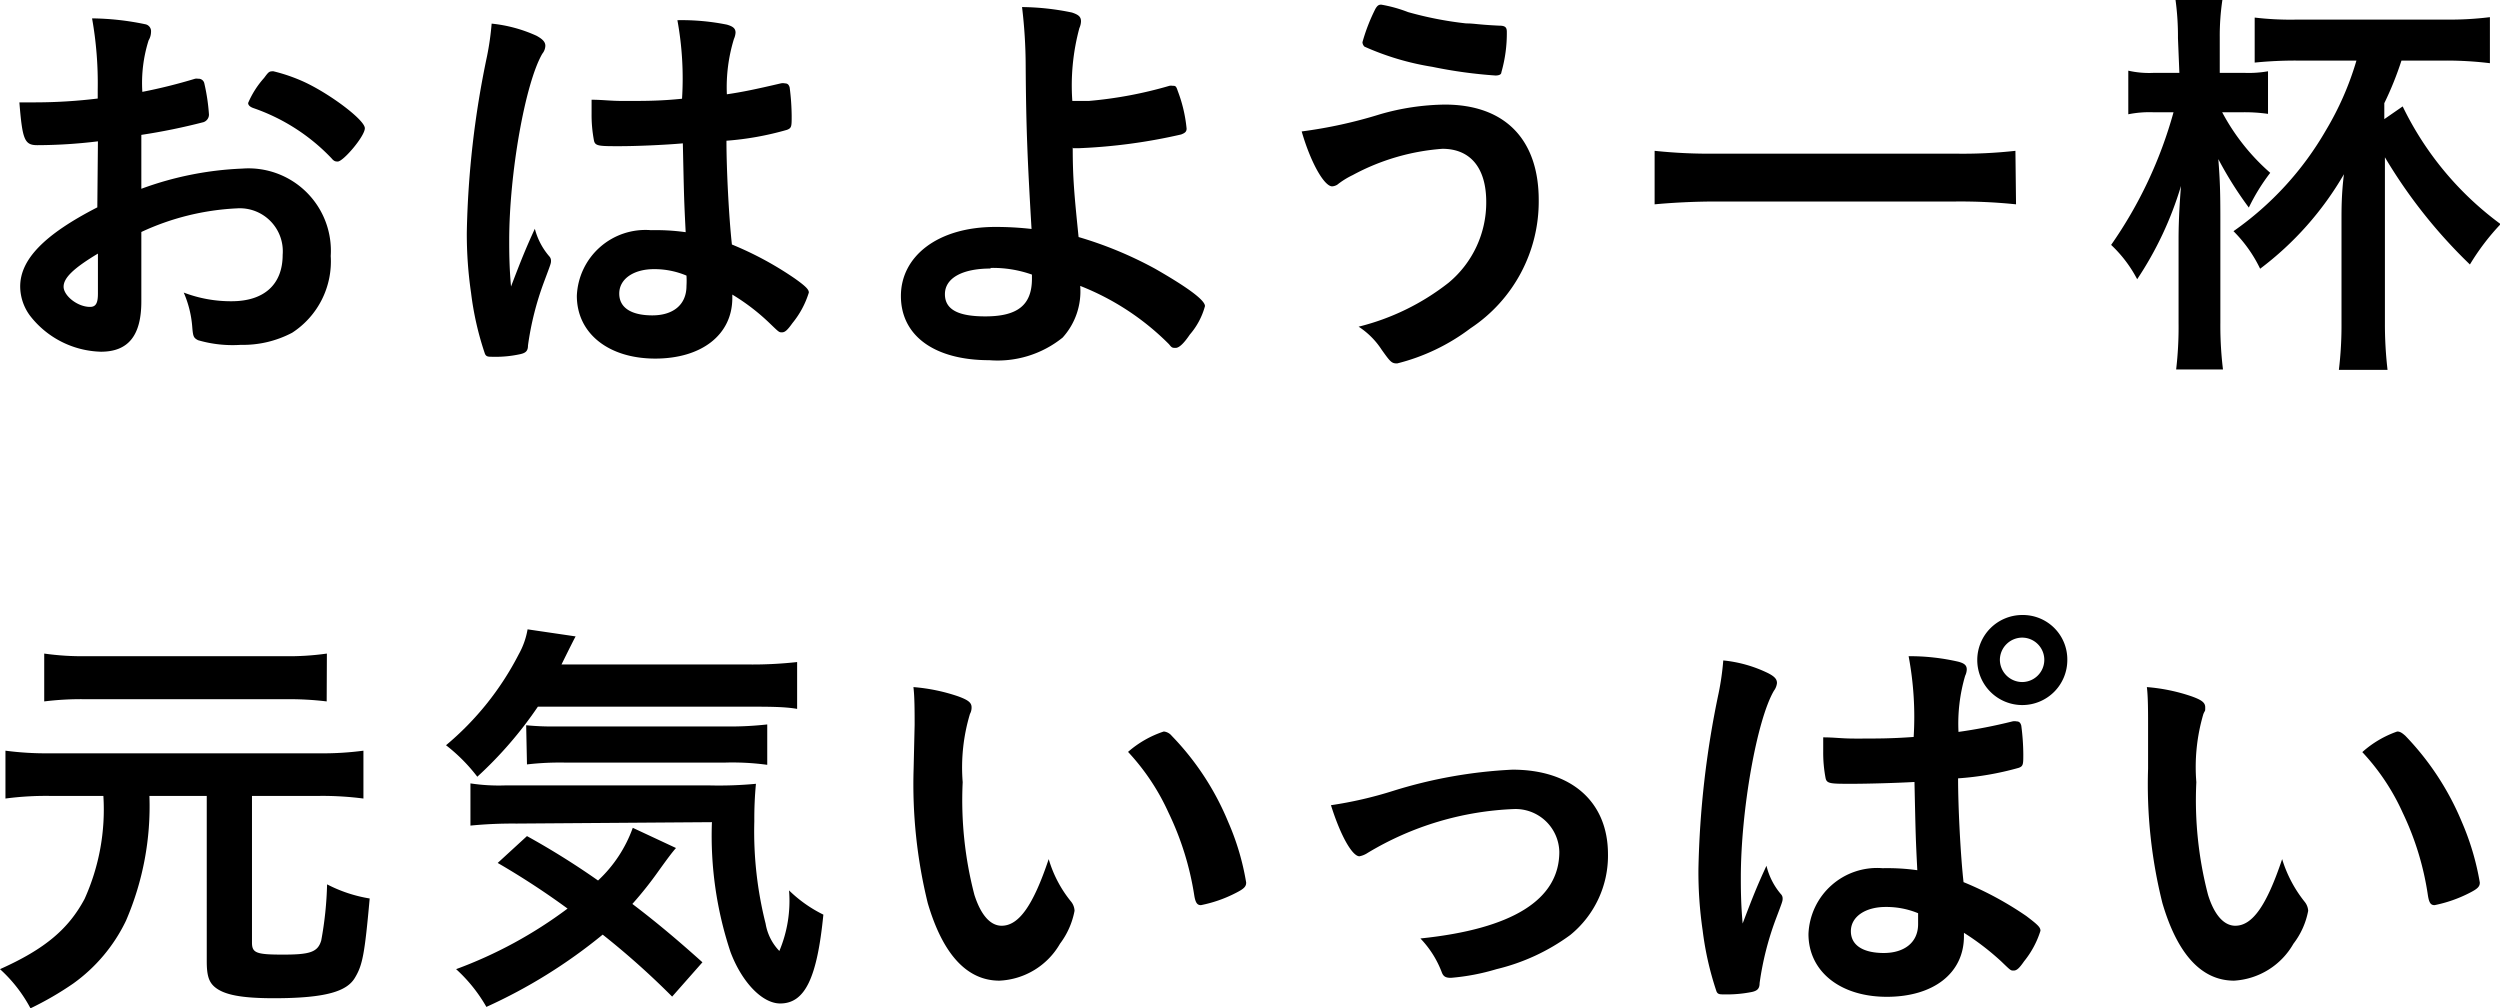 <svg xmlns="http://www.w3.org/2000/svg" viewBox="0 0 123.82 49.94"><g id="レイヤー_2" data-name="レイヤー 2"><g id="レイヤー_1-2" data-name="レイヤー 1"><path d="M4.85,7a25.16,25.16,0,0,1-3,.19c-.64,0-.74-.27-.89-2.12h.81a25.78,25.78,0,0,0,3.07-.19V4.44A18.34,18.34,0,0,0,4.56.91a13.45,13.45,0,0,1,2.63.29.35.35,0,0,1,.29.38A.84.84,0,0,1,7.36,2a7,7,0,0,0-.31,2.55A26.54,26.54,0,0,0,9.66,3.9a.41.41,0,0,1,.15,0,.29.29,0,0,1,.31.23,9.7,9.7,0,0,1,.23,1.55.4.4,0,0,1-.27.37A30.25,30.25,0,0,1,7,6.68V9.35a16.29,16.29,0,0,1,5-1,4.08,4.08,0,0,1,4.38,4.33,4.21,4.21,0,0,1-1.91,3.8,5.22,5.22,0,0,1-2.55.6,6.11,6.11,0,0,1-2.11-.23c-.23-.12-.25-.19-.29-.68a5.25,5.25,0,0,0-.42-1.68,6.54,6.54,0,0,0,2.37.43c1.61,0,2.53-.83,2.53-2.3a2.13,2.13,0,0,0-2.27-2.3A12.59,12.59,0,0,0,7,11.49c0,.08,0,.08,0,.89C7,13.75,7,13.75,7,14s0,.75,0,.93c0,1.68-.64,2.49-2,2.49a4.59,4.59,0,0,1-3.51-1.78A2.45,2.45,0,0,1,1,14.19c0-1.35,1.21-2.58,3.82-3.92Zm0,5.56c-1.2.72-1.7,1.2-1.7,1.64s.68,1,1.31,1c.29,0,.39-.19.39-.66ZM16.42,7.84a9.71,9.71,0,0,0-3.88-2.49c-.16-.06-.25-.14-.25-.25a4.5,4.5,0,0,1,.79-1.24c.23-.31.25-.33.46-.33a8.49,8.49,0,0,1,1.53.53c1.31.61,3,1.89,3,2.29S17,8,16.73,8C16.63,8,16.55,8,16.42,7.84Z"/><path d="M27.2,12.69a.32.32,0,0,1,.09.23c0,.12,0,.12-.36,1.08a14.72,14.72,0,0,0-.78,3.11c0,.27-.11.37-.38.43a5.68,5.68,0,0,1-1.39.13c-.2,0-.31,0-.37-.17a15.05,15.05,0,0,1-.68-3,20.11,20.11,0,0,1-.21-3,46.28,46.28,0,0,1,1-8.71,13.72,13.72,0,0,0,.23-1.62,7.07,7.07,0,0,1,2.22.6c.31.17.44.31.44.5a.66.66,0,0,1-.15.39c-.85,1.46-1.64,5.94-1.64,9.25,0,.5,0,1.29.09,2.28.49-1.28.72-1.86,1.18-2.86A3.38,3.38,0,0,0,27.2,12.69Zm3.49-5.45c-1,0-1.21,0-1.27-.27a6.77,6.77,0,0,1-.12-1.33c0-.17,0-.33,0-.7.56,0,.89.06,1.58.06,1.12,0,1.82,0,2.9-.11A16,16,0,0,0,33.55,1,11.33,11.33,0,0,1,36,1.22c.31.09.43.19.43.4a.91.91,0,0,1-.08.31A8.17,8.17,0,0,0,36,4.67c.76-.11,1.43-.25,2.67-.54a.49.49,0,0,1,.21,0c.12,0,.19.06.23.2a11.54,11.54,0,0,1,.1,1.41c0,.52,0,.6-.23.69a14.79,14.79,0,0,1-3,.54c0,1.43.12,3.79.27,5.14a16.58,16.58,0,0,1,3.11,1.68c.58.41.7.56.7.7A4.45,4.45,0,0,1,39.25,16c-.25.35-.37.46-.52.46s-.14,0-.62-.46a10.43,10.43,0,0,0-1.84-1.41v.17c0,1.82-1.52,3-3.82,3s-3.88-1.24-3.88-3.11a3.4,3.4,0,0,1,3.67-3.25,10.68,10.68,0,0,1,1.72.1c-.08-1.62-.08-1.62-.14-4.4C32.93,7.18,31.52,7.24,30.69,7.24Zm1.7,6.09c-1,0-1.72.48-1.72,1.21s.64,1.08,1.64,1.08S34,15.12,34,14.16a4.19,4.19,0,0,0,0-.51A4.08,4.08,0,0,0,32.39,13.33Z"/><path d="M53.13,7.3c0,1.56.08,2.36.29,4.44a19.18,19.18,0,0,1,3.79,1.57c1.64.94,2.47,1.56,2.47,1.85a3.57,3.57,0,0,1-.75,1.41c-.31.46-.54.66-.7.66s-.19,0-.33-.18a12.82,12.82,0,0,0-4.4-2.89,3.41,3.41,0,0,1-.87,2.56A5.13,5.13,0,0,1,49,17.84c-2.72,0-4.38-1.21-4.38-3.18s1.83-3.42,4.67-3.42a15.56,15.56,0,0,1,1.8.1c-.2-3.4-.27-5-.29-8.08A24.79,24.79,0,0,0,50.62.35a12.6,12.6,0,0,1,2.47.27c.33.11.45.21.45.44a.9.9,0,0,1-.08.33A10.89,10.89,0,0,0,53.11,5l.81,0a20.45,20.45,0,0,0,4-.75.44.44,0,0,1,.16,0c.13,0,.17,0,.25.25a7.13,7.13,0,0,1,.44,1.87c0,.16-.09.22-.27.29a27.44,27.44,0,0,1-5.06.68h-.29Zm-4.07,6c-1.41,0-2.26.48-2.26,1.27s.71,1.1,2,1.1c1.6,0,2.31-.56,2.31-1.87V13.6A5.78,5.78,0,0,0,49.06,13.27Z"/><path d="M68.35,5.66a12,12,0,0,1,3.21-.48c3,0,4.65,1.75,4.65,4.73a7.53,7.53,0,0,1-3.38,6.35A10.06,10.06,0,0,1,69.2,18c-.27,0-.33-.06-.77-.68a3.87,3.87,0,0,0-1.14-1.14A11.8,11.8,0,0,0,71.75,14a5.16,5.16,0,0,0,1.86-4c0-1.68-.78-2.63-2.17-2.63A11,11,0,0,0,67,8.67a4,4,0,0,0-.77.48.57.57,0,0,1-.25.08c-.39,0-1.06-1.16-1.51-2.72A23.09,23.09,0,0,0,68.35,5.66ZM69.74.6a17.73,17.73,0,0,0,2.88.56c.41,0,.56.06,1.62.11.31,0,.39.08.39.31a7,7,0,0,1-.27,2c0,.12-.14.16-.29.16a23.22,23.22,0,0,1-3.13-.43,13.38,13.38,0,0,1-3.36-1,.32.32,0,0,1-.1-.22A9,9,0,0,1,68.12.44c.1-.17.17-.21.29-.21A6.94,6.94,0,0,1,69.74.6Z"/><path d="M99.85,10.12a27,27,0,0,0-3-.14H85c-1.1,0-2.2.06-3.05.14V7.47A25.83,25.83,0,0,0,85,7.61H96.82a23.54,23.54,0,0,0,3-.14Z"/><path d="M107.87,1.89A13.35,13.35,0,0,0,107.75,0h2.32a12.15,12.15,0,0,0-.13,1.87V3.61h1.25a5.5,5.5,0,0,0,1.14-.08V5.64a8.14,8.14,0,0,0-1.27-.08h-1a10.55,10.55,0,0,0,2.38,3,9.78,9.78,0,0,0-1.06,1.72,18.1,18.1,0,0,1-1.51-2.4c.08,1.06.1,1.6.1,3V16a17.78,17.78,0,0,0,.13,2.3h-2.32a18,18,0,0,0,.12-2.3V11.9c0-.31,0-1.2.12-2.69a17.18,17.18,0,0,1-2.17,4.62,6.38,6.38,0,0,0-1.29-1.7,21.39,21.39,0,0,0,3.09-6.57h-1a5.28,5.28,0,0,0-1.24.1V3.5a4.64,4.64,0,0,0,1.24.11h1.29ZM119,5.27a15.73,15.73,0,0,0,4.85,5.83,11.55,11.55,0,0,0-1.52,2,25.34,25.34,0,0,1-4.21-5.31V16a19.83,19.83,0,0,0,.13,2.32h-2.41a18.63,18.63,0,0,0,.13-2.34V10.87c0-.52,0-1.27.12-2.24a15.72,15.72,0,0,1-4.15,4.68,6.74,6.74,0,0,0-1.32-1.86,15.58,15.58,0,0,0,4.58-5A14.86,14.86,0,0,0,116.71,3h-2.95a20.16,20.16,0,0,0-2.09.1V.87a15,15,0,0,0,2.11.1h7.38a16,16,0,0,0,2.16-.12V3.13A17.66,17.66,0,0,0,121.16,3h-2.22a16.05,16.05,0,0,1-.85,2.11v.79Z"/><path d="M2.47,39.42a15.2,15.2,0,0,0-2.2.13V37.18a15.39,15.39,0,0,0,2.2.13H15.8A15.22,15.22,0,0,0,18,37.18v2.37a15.79,15.79,0,0,0-2.22-.13H12.48v7.26c0,.52.21.6,1.54.6s1.72-.12,1.89-.7a17.49,17.49,0,0,0,.29-2.78,7,7,0,0,0,2.11.7c-.25,2.76-.35,3.3-.74,3.94s-1.37,1-4,1c-1.63,0-2.48-.17-2.94-.56-.29-.25-.39-.58-.39-1.27V39.42H7.4A14.28,14.28,0,0,1,6.24,45.6a8.17,8.17,0,0,1-2.61,3.11,15.71,15.71,0,0,1-2.12,1.23A7.1,7.1,0,0,0,0,48C2.24,47,3.4,46,4.19,44.52a10.76,10.76,0,0,0,.93-5.1Zm13.71-4.68a15.44,15.44,0,0,0-2-.11H4.19a14.73,14.73,0,0,0-2,.11V32.37a13.32,13.32,0,0,0,2.07.13h9.83a13.29,13.29,0,0,0,2.1-.13Z"/><path d="M26.64,35a19.65,19.65,0,0,1-3,3.47,8.48,8.48,0,0,0-1.55-1.56,14.48,14.48,0,0,0,3.6-4.5,3.87,3.87,0,0,0,.44-1.24l2.38.35c-.06.1-.29.56-.7,1.39H37a20.2,20.2,0,0,0,2.48-.12v2.32C38.87,35,38.06,35,37,35Zm6.65,14.36a39.32,39.32,0,0,0-3.44-3.07,26,26,0,0,1-5.76,3.58A7.62,7.62,0,0,0,22.59,48a21.72,21.72,0,0,0,5.52-3,38.77,38.77,0,0,0-3.46-2.26l1.45-1.33a38.66,38.66,0,0,1,3.52,2.2A6.61,6.61,0,0,0,31.34,41l2.14,1c-.21.24-.41.51-.85,1.12a18.26,18.26,0,0,1-1.31,1.65c1.21.92,2.22,1.77,3.47,2.89Zm-7.71-8.57a21.48,21.48,0,0,0-2.28.1V38.8a9.34,9.34,0,0,0,1.72.1H35.14a19.54,19.54,0,0,0,2.3-.08,18.41,18.41,0,0,0-.08,1.85,18.67,18.67,0,0,0,.56,5.08,2.55,2.55,0,0,0,.68,1.35,6.4,6.4,0,0,0,.48-3,6.56,6.56,0,0,0,1.7,1.2c-.31,3.14-.91,4.4-2.14,4.4-.89,0-1.9-1.06-2.46-2.55a18.22,18.22,0,0,1-.92-6.43Zm.48-4.87a13.18,13.18,0,0,0,1.49.06h8.34a16.67,16.67,0,0,0,2.11-.1v2a12.83,12.83,0,0,0-2.11-.11H28a14.16,14.16,0,0,0-1.9.09Z"/><path d="M45.3,35.9c0-.6,0-1.41-.06-1.87a9.08,9.08,0,0,1,2.22.46c.49.18.66.31.66.54a.65.65,0,0,1-.08.33,9.21,9.21,0,0,0-.36,3.38,18.57,18.57,0,0,0,.58,5.58c.32,1,.79,1.53,1.35,1.53.85,0,1.56-1,2.33-3.3a6,6,0,0,0,1.12,2.12.77.77,0,0,1,.16.44,3.91,3.91,0,0,1-.72,1.63,3.65,3.65,0,0,1-3,1.83c-1.6,0-2.8-1.29-3.55-3.84a24.66,24.66,0,0,1-.7-6.66Zm12.34.33a.58.58,0,0,1,.39.21,13.53,13.53,0,0,1,2.8,4.27,12.55,12.55,0,0,1,.89,3c0,.2-.1.31-.54.53a6.52,6.52,0,0,1-1.7.59c-.18,0-.27-.11-.33-.48a14.52,14.52,0,0,0-1.28-4.11,11.13,11.13,0,0,0-2-3A5.11,5.11,0,0,1,57.64,36.23Z"/><path d="M69,39.17a23.53,23.53,0,0,1,5.91-1.05c2.92,0,4.73,1.59,4.73,4.19a5.06,5.06,0,0,1-1.87,4A10.19,10.19,0,0,1,74.12,48a10.91,10.91,0,0,1-2.26.43c-.25,0-.37-.06-.45-.27a4.94,4.94,0,0,0-1.06-1.68c4.56-.47,6.88-1.92,6.88-4.29A2.17,2.17,0,0,0,75,40.07a15.2,15.2,0,0,0-7.26,2.17,1.11,1.11,0,0,1-.41.17c-.35,0-.93-1-1.41-2.53A19.71,19.71,0,0,0,69,39.17Z"/><path d="M88.2,44.28a.3.3,0,0,1,.09.22c0,.13,0,.13-.36,1.08a14.87,14.87,0,0,0-.78,3.11c0,.27-.11.38-.38.44a6.32,6.32,0,0,1-1.39.12c-.2,0-.31,0-.37-.16a15.37,15.37,0,0,1-.68-3,20,20,0,0,1-.21-3.05,46.45,46.45,0,0,1,1-8.71,13.16,13.16,0,0,0,.23-1.62,6.53,6.53,0,0,1,2.22.63c.31.16.44.29.44.49a.78.78,0,0,1-.15.38c-.85,1.45-1.64,5.93-1.64,9.25,0,.49,0,1.28.09,2.28.49-1.29.72-1.87,1.18-2.86A3.38,3.38,0,0,0,88.2,44.28Zm3.49-5.46c-1,0-1.21,0-1.27-.27a6.69,6.69,0,0,1-.12-1.33c0-.16,0-.33,0-.7.56,0,.89.06,1.57.06,1.12,0,1.83,0,2.91-.08a16.24,16.24,0,0,0-.25-4,10.73,10.73,0,0,1,2.45.27c.31.08.43.18.43.39a.78.78,0,0,1-.08.31A8.41,8.41,0,0,0,97,36.25a25.54,25.54,0,0,0,2.67-.52.49.49,0,0,1,.21,0c.12,0,.19.06.23.21a11.23,11.23,0,0,1,.1,1.41c0,.5,0,.6-.23.68a14.7,14.7,0,0,1-3,.52c0,1.43.12,3.8.27,5.14a16.58,16.58,0,0,1,3.11,1.68c.58.44.7.56.7.73a4.57,4.57,0,0,1-.81,1.51c-.25.36-.37.46-.52.46s-.14,0-.62-.46a12.8,12.8,0,0,0-1.84-1.41v.17c0,1.84-1.52,3-3.82,3s-3.88-1.25-3.88-3.11A3.4,3.4,0,0,1,93.24,43a10.68,10.68,0,0,1,1.72.1c-.08-1.61-.08-1.61-.14-4.37C93.93,38.78,92.52,38.82,91.69,38.82Zm1.7,6.1c-1,0-1.72.48-1.72,1.2s.64,1.08,1.63,1.08S95,46.7,95,45.77c0-.31,0-.52,0-.54A4.11,4.11,0,0,0,93.39,44.92Zm9-12.24a2.23,2.23,0,1,1-2.22-2.22A2.2,2.2,0,0,1,102.39,32.68Zm-3.34,0a1.11,1.11,0,0,0,1.1,1.1,1.1,1.1,0,1,0,0-2.2A1.11,1.11,0,0,0,99.05,32.68Z"/><path d="M106.39,35.9c0-.6,0-1.41-.06-1.87a9,9,0,0,1,2.22.46c.5.18.67.31.67.54s0,.12-.09.33a9.28,9.28,0,0,0-.35,3.38,18.57,18.57,0,0,0,.58,5.58c.31,1,.79,1.53,1.35,1.53.85,0,1.55-1,2.32-3.3a6.34,6.34,0,0,0,1.12,2.12.78.78,0,0,1,.17.44,3.83,3.83,0,0,1-.73,1.63,3.63,3.63,0,0,1-2.94,1.83c-1.6,0-2.8-1.29-3.55-3.84a24.2,24.2,0,0,1-.71-6.66Zm12.34.33c.13,0,.23.06.4.21a13.71,13.71,0,0,1,2.8,4.27,13,13,0,0,1,.89,3c0,.2-.1.31-.54.53a6.64,6.64,0,0,1-1.7.59c-.19,0-.27-.11-.33-.48A14.22,14.22,0,0,0,119,40.25a11,11,0,0,0-2-3A5.1,5.1,0,0,1,118.73,36.23Z"/></g></g></svg>